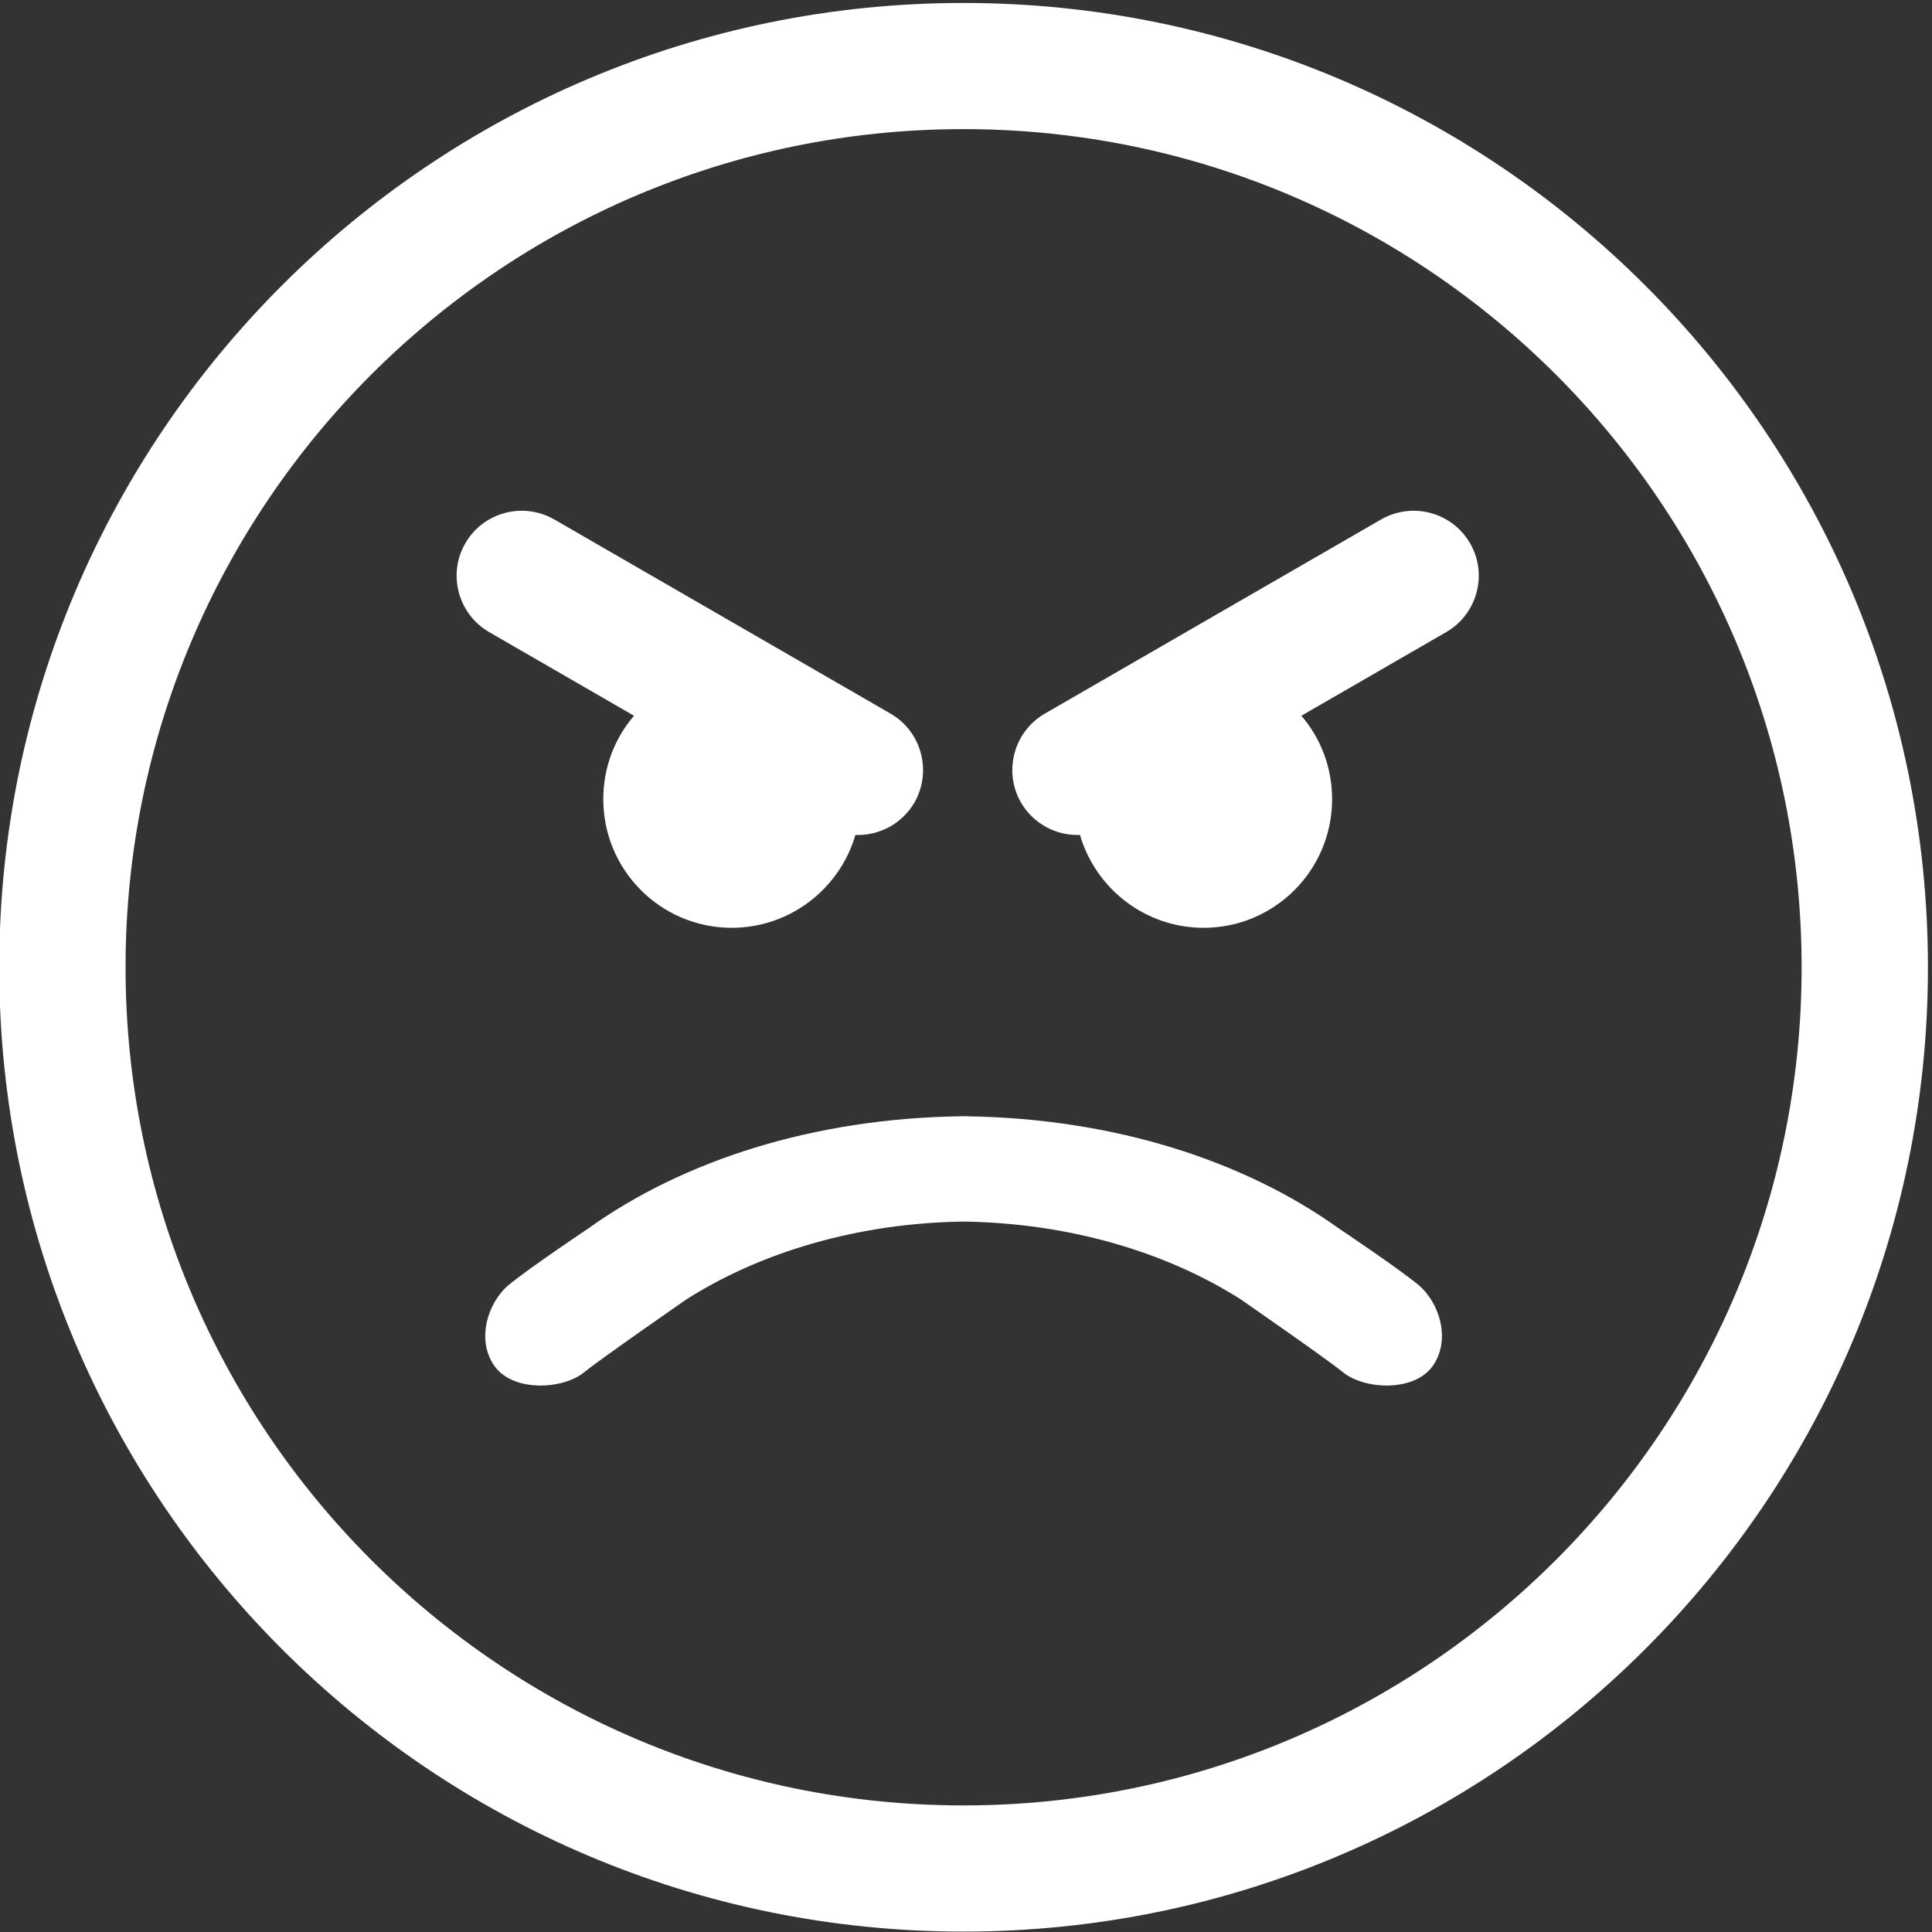 <?xml version="1.0" encoding="UTF-8" standalone="no"?>
<!DOCTYPE svg PUBLIC "-//W3C//DTD SVG 1.1//EN" "http://www.w3.org/Graphics/SVG/1.1/DTD/svg11.dtd">
<svg width="100%" height="100%" viewBox="0 0 444 444" version="1.1" xmlns="http://www.w3.org/2000/svg" xmlns:xlink="http://www.w3.org/1999/xlink" xml:space="preserve" style="fill-rule:evenodd;clip-rule:evenodd;stroke-linejoin:round;stroke-miterlimit:1.414;">
    <rect x="0" y="0" width="444" height="444" fill="#333333" stroke="none"/>
    <g transform="matrix(1,0,0,1,-77,-15)">
        <g id="Angry-Smiley-Outline" transform="matrix(6.086,0,0,6.086,-8055.35,-795.81)">
            <path d="M1372.62,133.337C1392.72,133.337 1409.04,149.653 1409.04,169.751C1409.04,189.848 1392.72,206.164 1372.62,206.164C1352.53,206.164 1336.21,189.848 1336.21,169.751C1336.21,149.653 1352.53,133.337 1372.62,133.337ZM1372.62,138.101C1390.09,138.101 1404.27,152.283 1404.27,169.751C1404.27,187.218 1390.09,201.4 1372.62,201.4C1355.16,201.4 1340.98,187.218 1340.98,169.751C1340.98,152.283 1355.16,138.101 1372.62,138.101ZM1372.74,175.378C1378.31,175.459 1383.22,177.05 1386.8,179.616C1386.8,179.616 1389.02,181.099 1389.81,181.754C1390.6,182.418 1391.04,183.84 1390.33,184.82C1389.62,185.8 1387.75,185.696 1386.95,185.042C1386.35,184.549 1383.08,182.284 1383.08,182.284C1380.28,180.508 1376.63,179.411 1372.62,179.353C1368.62,179.411 1364.97,180.508 1362.17,182.284C1362.17,182.284 1358.9,184.549 1358.3,185.042C1357.5,185.696 1355.63,185.8 1354.92,184.82C1354.21,183.84 1354.65,182.418 1355.44,181.754C1356.23,181.099 1358.45,179.616 1358.45,179.616C1362.03,177.05 1366.94,175.459 1372.51,175.378L1372.51,175.375L1372.74,175.375L1372.74,175.378ZM1377.02,164.754C1376.14,164.79 1375.27,164.347 1374.79,163.529C1374.12,162.355 1374.52,160.852 1375.69,160.174L1388.39,152.841C1389.57,152.164 1391.07,152.566 1391.75,153.74C1392.43,154.914 1392.02,156.417 1390.85,157.094L1385.38,160.253C1386.11,161.101 1386.54,162.202 1386.54,163.405C1386.54,166.085 1384.37,168.26 1381.69,168.26C1379.48,168.26 1377.61,166.778 1377.02,164.754ZM1360.18,160.253L1354.71,157.094C1353.54,156.417 1353.13,154.914 1353.81,153.74C1354.49,152.566 1355.99,152.164 1357.17,152.841L1369.87,160.174C1371.04,160.852 1371.44,162.355 1370.77,163.529C1370.29,164.347 1369.42,164.79 1368.54,164.754C1367.95,166.778 1366.08,168.26 1363.87,168.26C1361.19,168.26 1359.02,166.085 1359.02,163.405C1359.02,162.202 1359.45,161.101 1360.18,160.253Z" style="fill:white;"/>
        </g>
    </g>
</svg>
